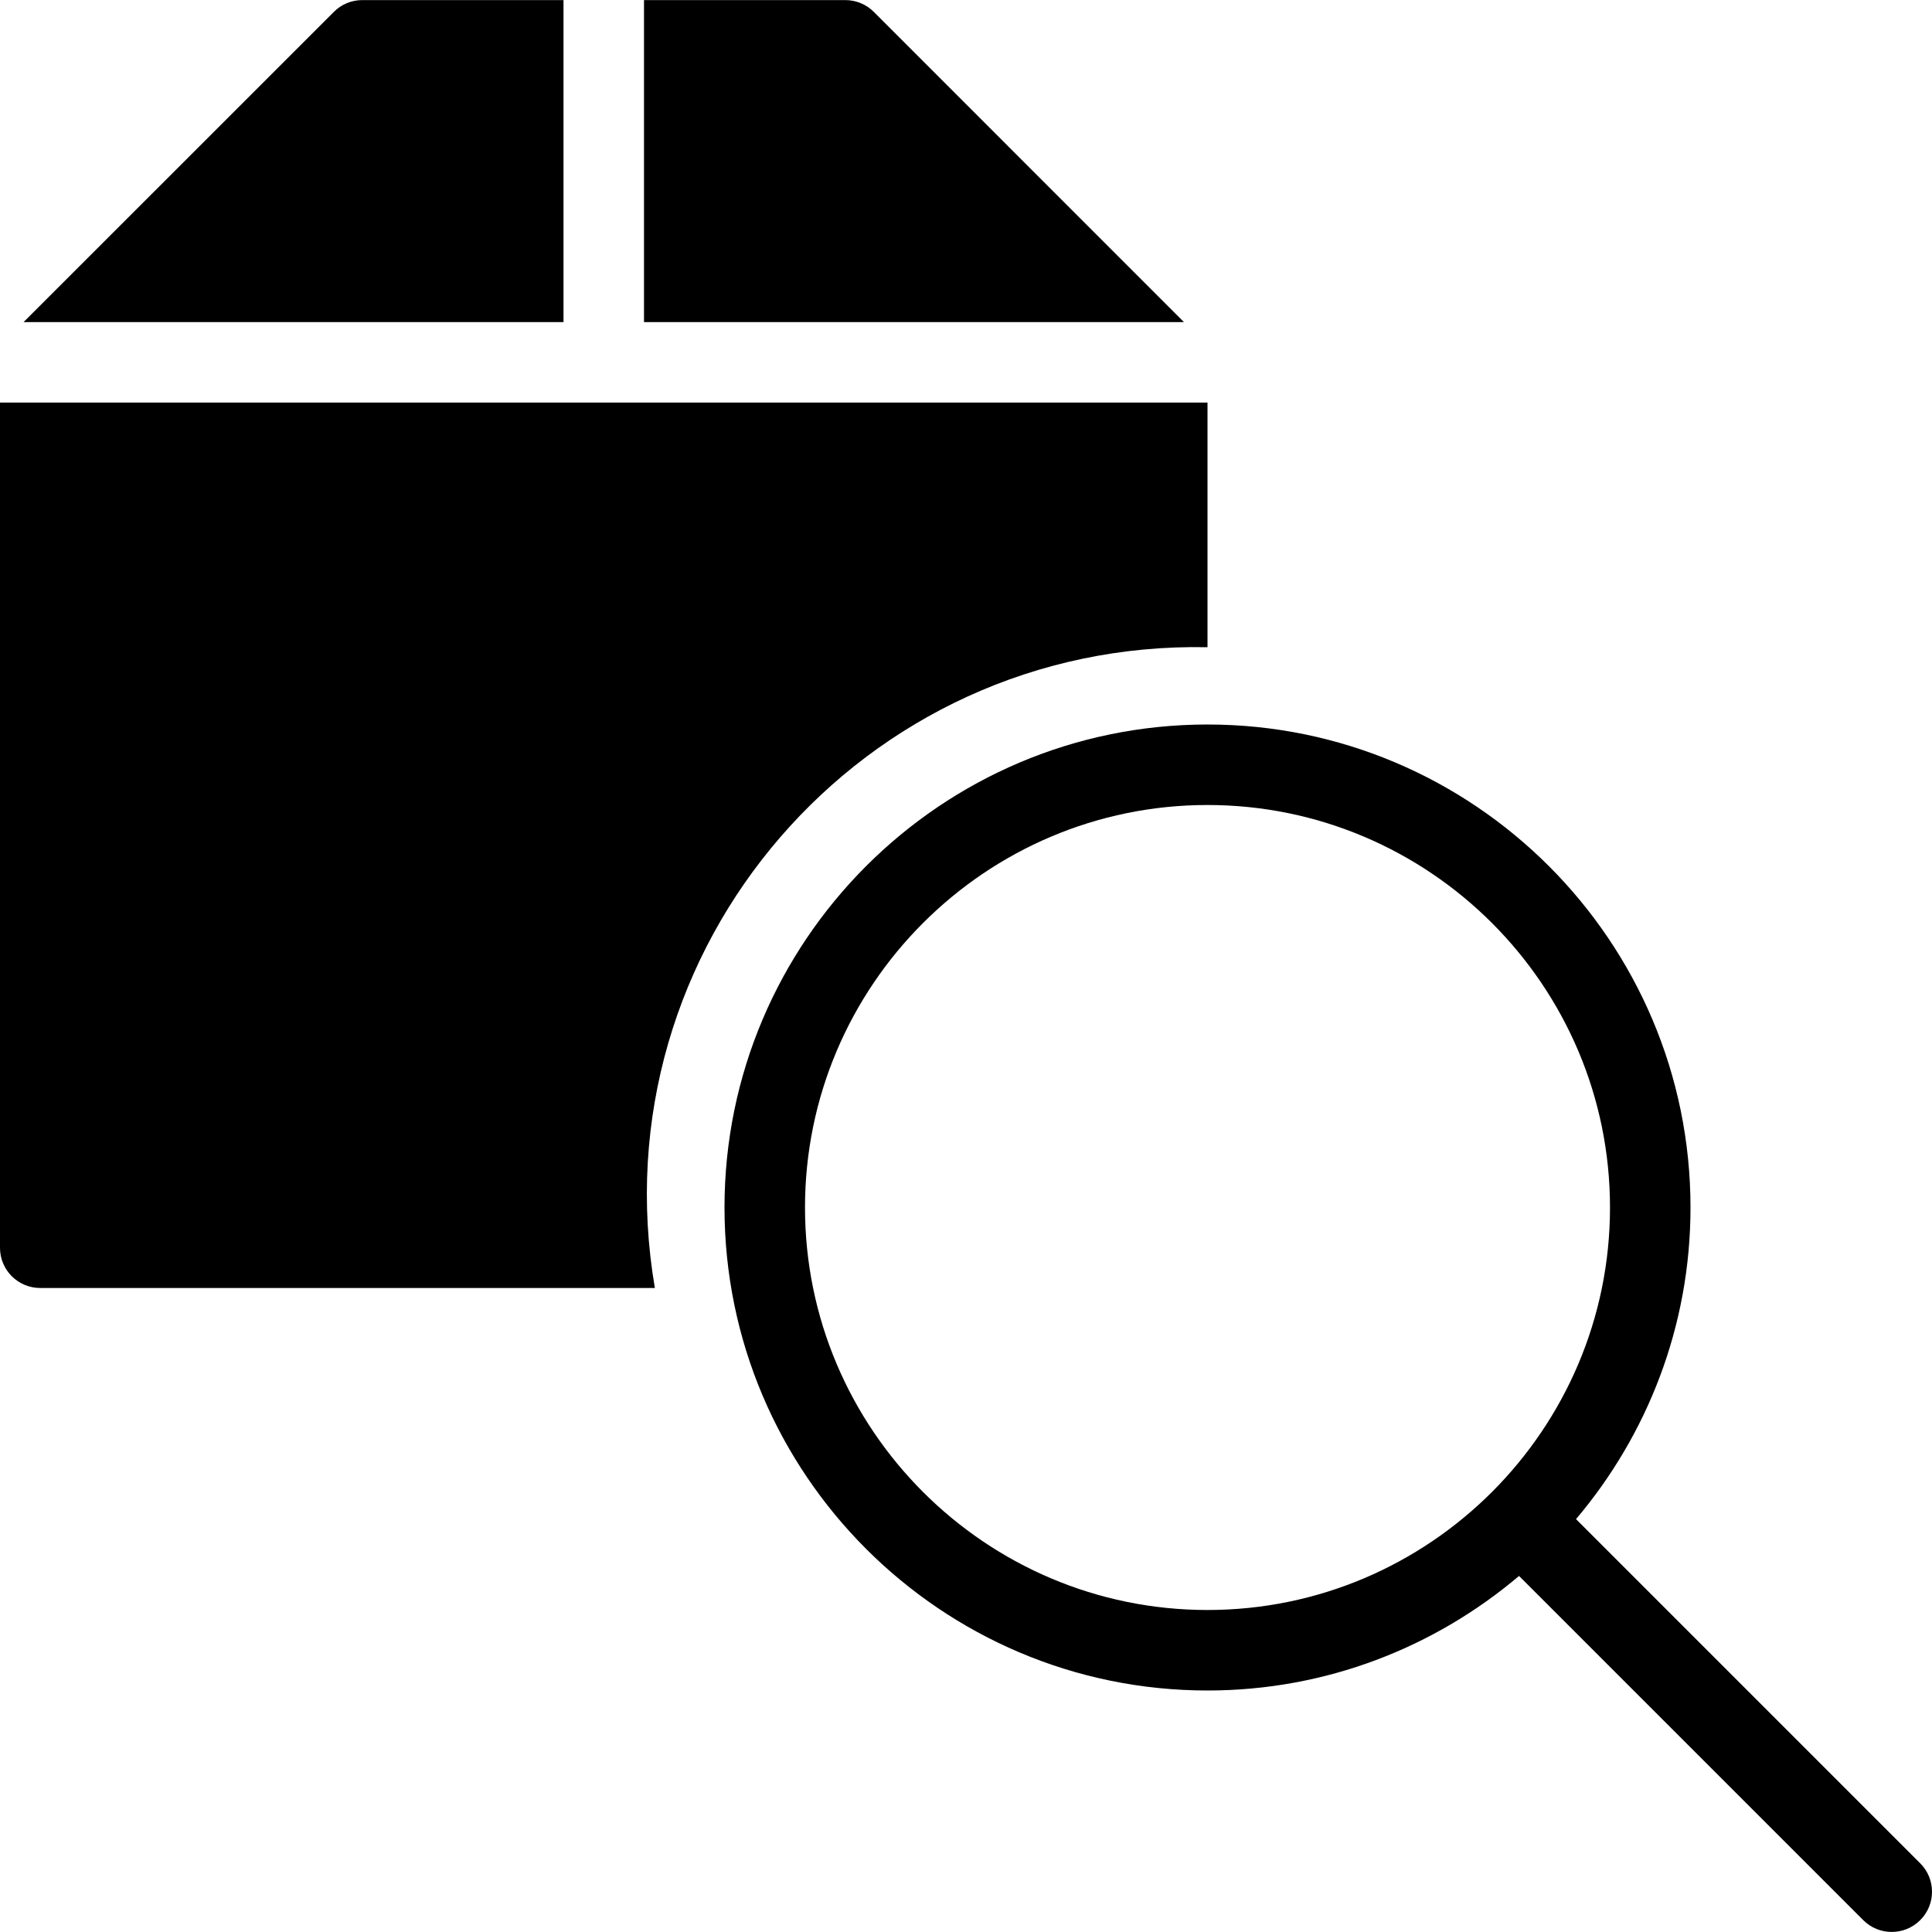 <?xml version="1.0" encoding="utf-8"?>
<!-- Generator: Adobe Illustrator 19.2.1, SVG Export Plug-In . SVG Version: 6.00 Build 0)  -->
<svg version="1.1" xmlns="http://www.w3.org/2000/svg" xmlns:xlink="http://www.w3.org/1999/xlink" x="0px" y="0px" width="24px"
	 height="24px" viewBox="0 0 24 24" enable-background="new 0 0 24 24" xml:space="preserve">
<g id="Filled_Icon">
	<g>
		<path d="M7,4.001v-4H4.5c-0.133,0-0.26,0.053-0.353,0.147L0.293,4.001H7z"/>
		<path d="M8,4.001h6.707l-3.853-3.854C10.76,0.053,10.633,0.001,10.5,0.001H8V4.001z"/>
		<path d="M15,8.04V5.001H0v10.5C0,15.777,0.224,16,0.5,16h7.635C7.412,11.768,10.724,7.952,15,8.04z"/>
		<path d="M23.854,23.147l-4.276-4.276C20.463,17.825,21,16.475,21,15c0-3.309-2.691-6-6-6s-6,2.691-6,6c0,3.309,2.691,6,6,6
			c1.475,0,2.824-0.537,3.87-1.423l4.276,4.276c0.195,0.195,0.512,0.195,0.707,0C24.049,23.659,24.049,23.342,23.854,23.147z M10,15
			c0-2.757,2.243-5,5-5s5,2.243,5,5s-2.243,5-5,5S10,17.757,10,15z"/>
	</g>
</g>
<g id="Invisible_Shape">
	<rect fill="none" width="24" height="24"/>
</g>
</svg>
